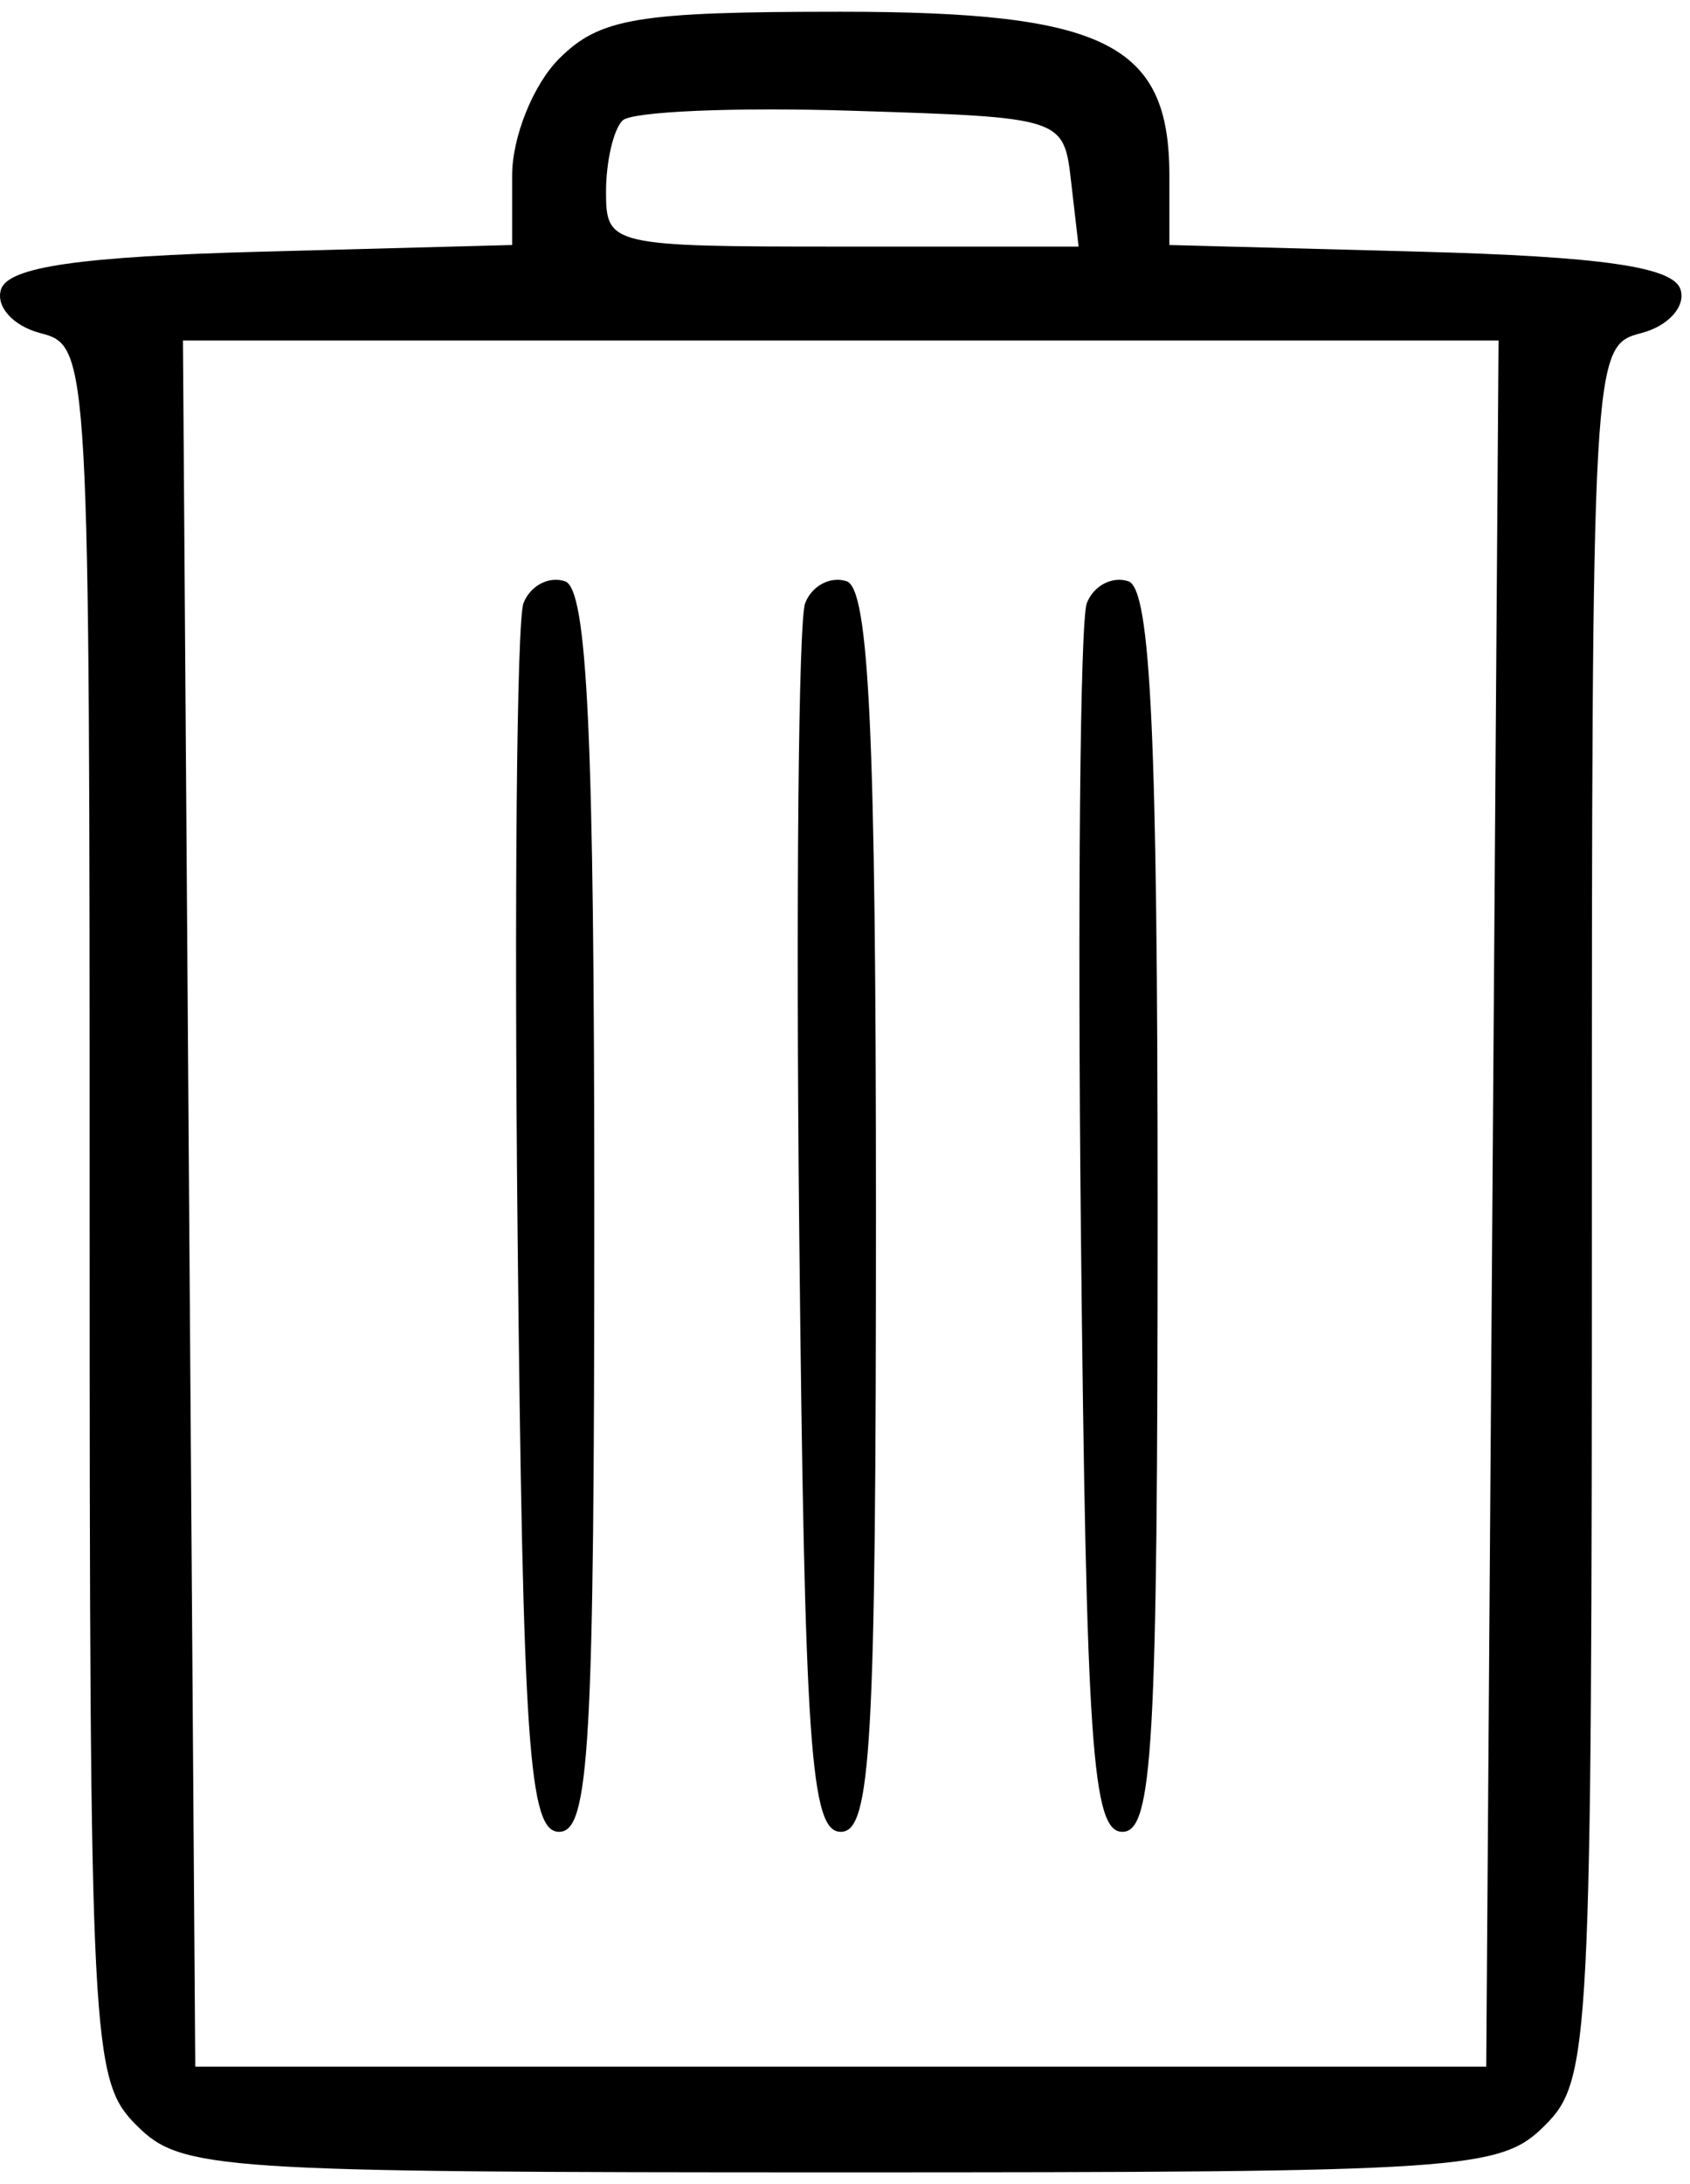 <svg width="72" height="93" viewBox="0 0 72 93" fill="none" xmlns="http://www.w3.org/2000/svg">
<path fill-rule="evenodd" clip-rule="evenodd" d="M23.819 2.5C22.718 3.601 21.819 5.833 21.819 7.466V10.432L11.15 10.716C3.419 10.922 0.361 11.362 0.045 12.316C-0.195 13.041 0.554 13.88 1.714 14.183C3.806 14.73 3.819 14.959 3.819 51.617C3.819 87.167 3.891 88.572 5.819 90.5C7.724 92.405 9.152 92.5 35.819 92.5C62.486 92.5 63.914 92.405 65.819 90.5C67.747 88.572 67.819 87.167 67.819 51.617C67.819 14.959 67.832 14.73 69.924 14.183C71.084 13.88 71.833 13.041 71.593 12.316C71.277 11.362 68.219 10.922 60.488 10.716L49.819 10.432V7.466C49.819 1.857 47.092 0.5 35.819 0.5C27.152 0.5 25.552 0.767 23.819 2.5ZM45.635 7.75L45.952 10.5H35.885C26.006 10.5 25.819 10.457 25.819 8.167C25.819 6.883 26.135 5.518 26.521 5.132C26.906 4.746 31.294 4.558 36.271 4.715C45.318 5 45.319 5 45.635 7.75ZM63.581 51.25L63.319 88H35.819H8.319L8.057 51.25L7.794 14.5H35.819H63.844L63.581 51.25ZM22.302 25.684C22.017 26.427 21.904 38.502 22.051 52.517C22.281 74.383 22.532 78 23.819 78C25.114 78 25.319 74.398 25.319 51.583C25.319 31.345 25.027 25.069 24.07 24.75C23.382 24.521 22.587 24.941 22.302 25.684ZM34.302 25.684C34.017 26.427 33.904 38.502 34.051 52.517C34.281 74.383 34.532 78 35.819 78C37.114 78 37.319 74.398 37.319 51.583C37.319 31.345 37.027 25.069 36.07 24.75C35.382 24.521 34.587 24.941 34.302 25.684ZM46.302 25.684C46.017 26.427 45.904 38.502 46.051 52.517C46.281 74.383 46.532 78 47.819 78C49.114 78 49.319 74.398 49.319 51.583C49.319 31.345 49.027 25.069 48.07 24.75C47.382 24.521 46.587 24.941 46.302 25.684Z" fill="black"/>
</svg>
